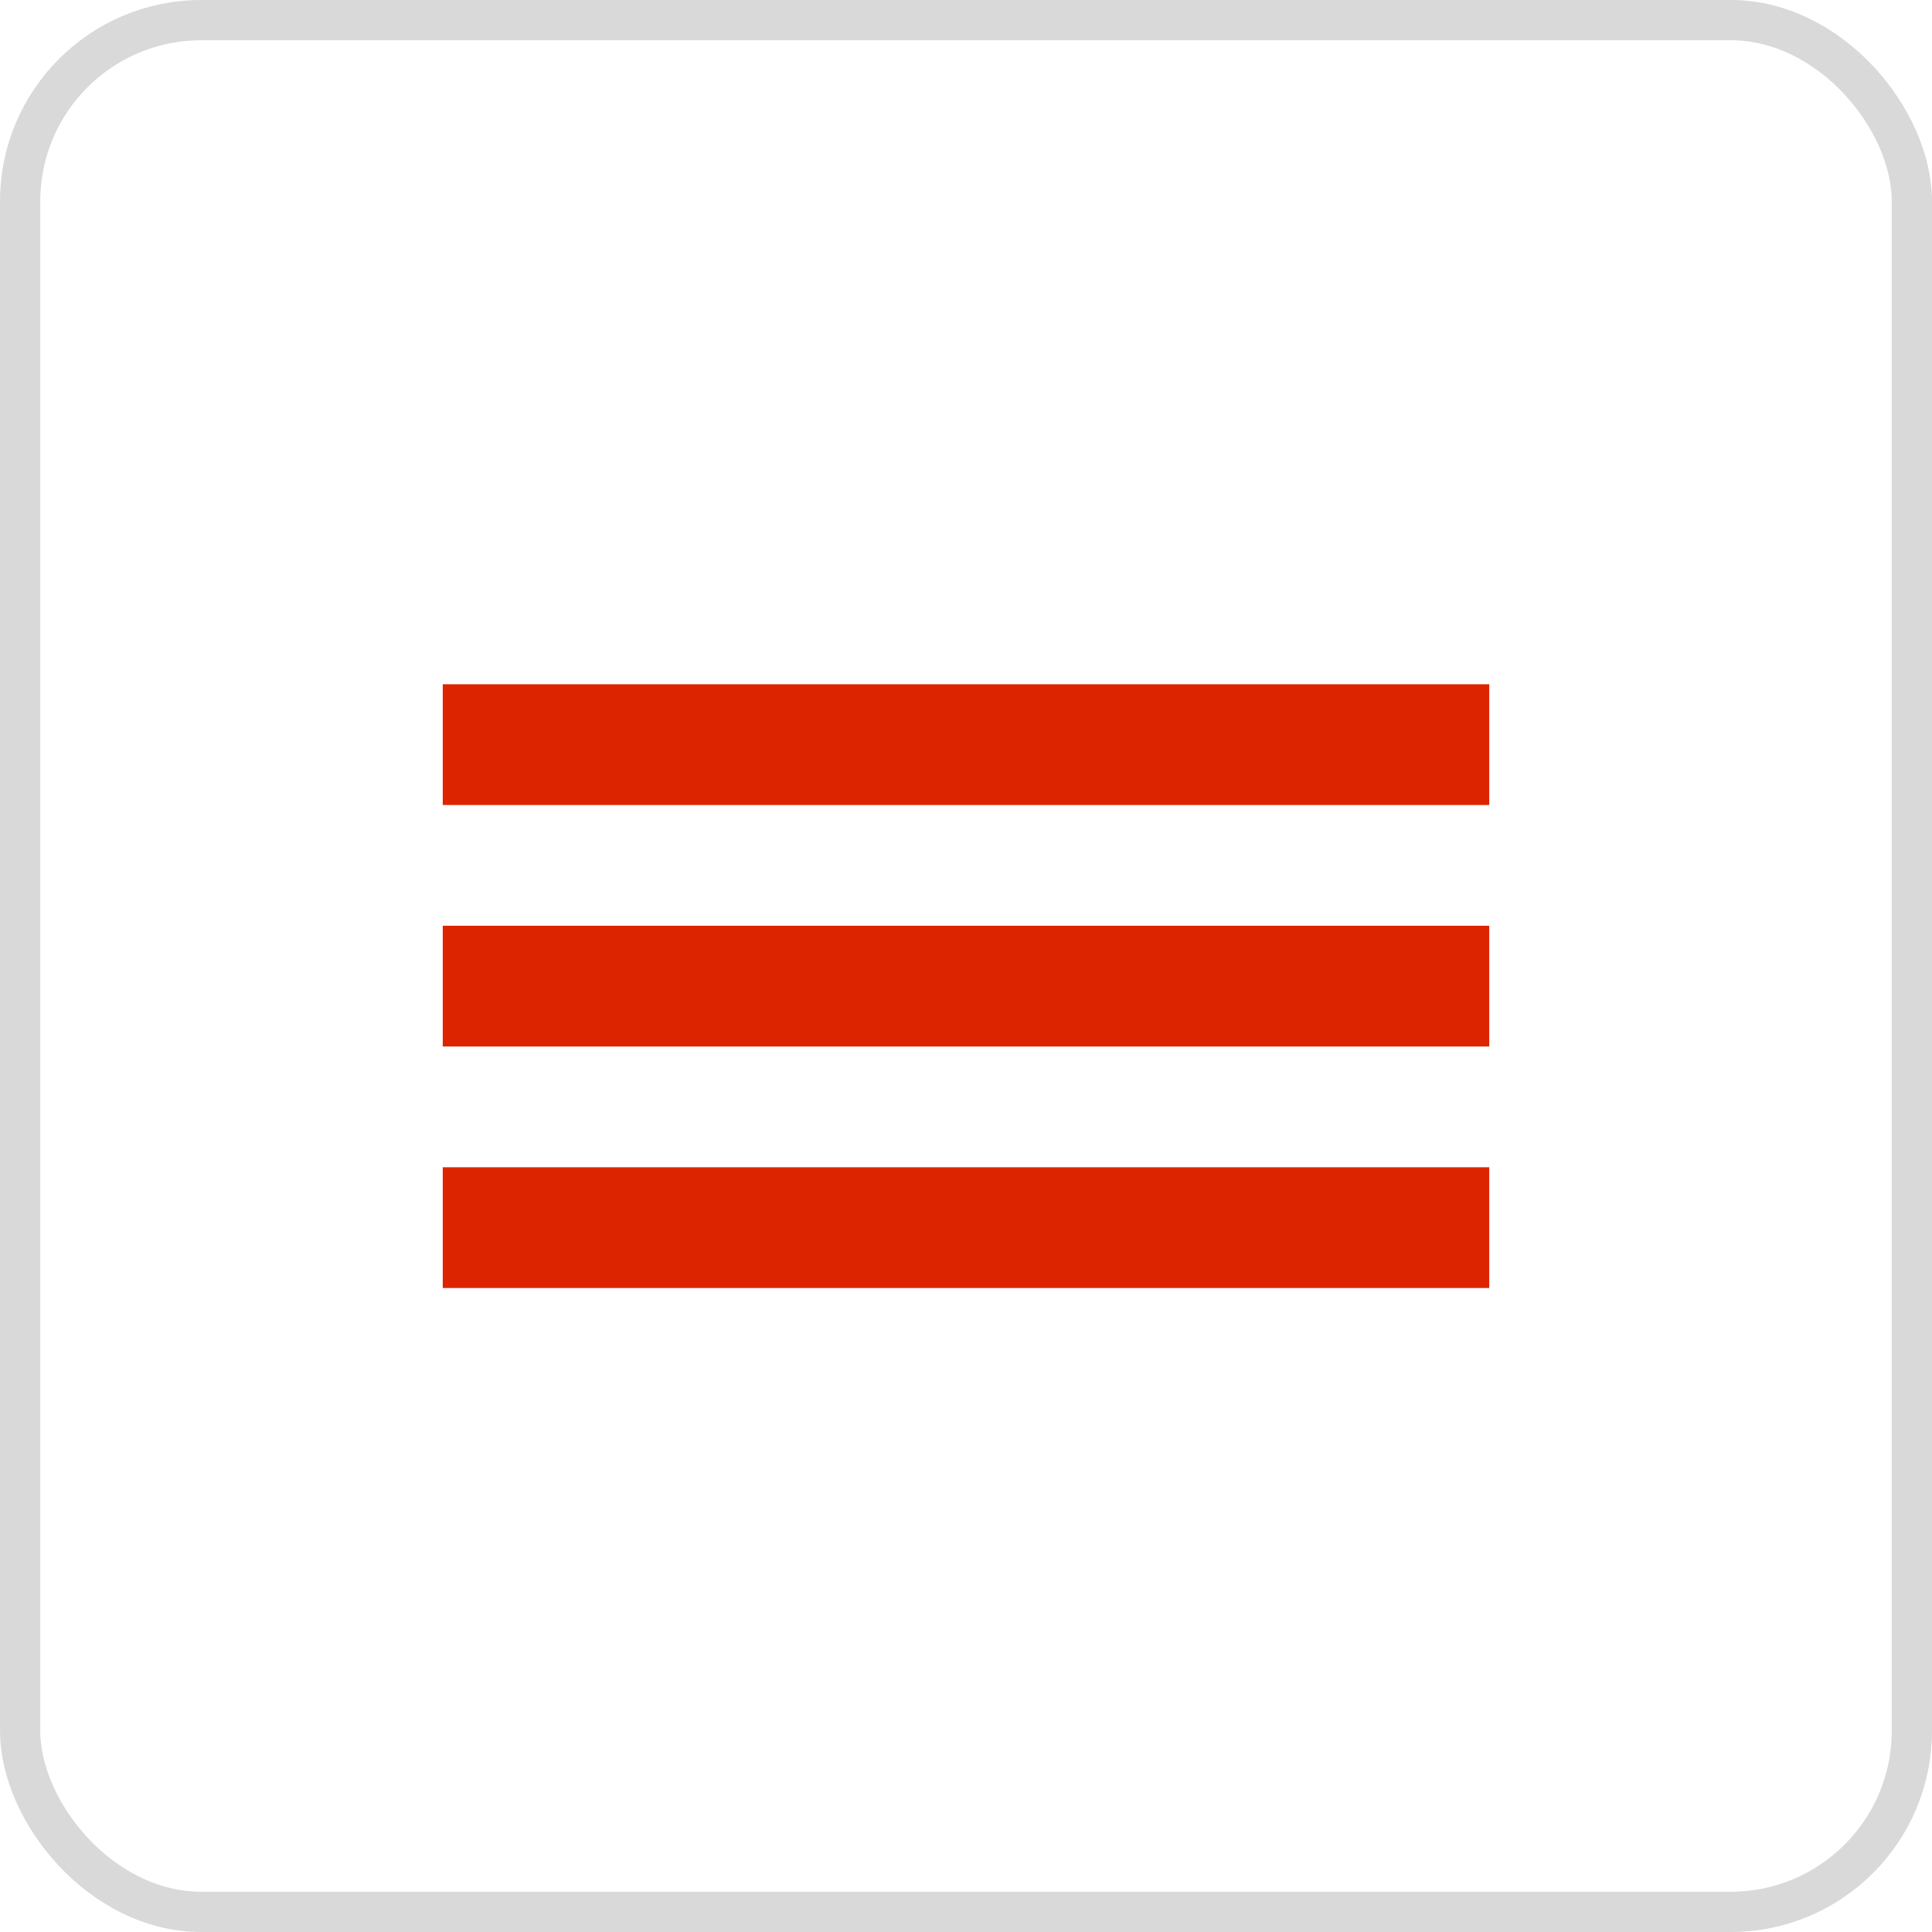 <svg width="48" height="48" viewBox="0 0 48 48" fill="none" xmlns="http://www.w3.org/2000/svg">
<rect x="0.5" y="0.5" width="47" height="47" rx="4.5" stroke="#D9D9D9"/>
<rect x="11" y="17" width="26" height="3" fill="#DD2400"/>
<rect x="11" y="23" width="26" height="3" fill="#DD2400"/>
<rect x="11" y="29" width="26" height="3" fill="#DD2400"/>
</svg>
